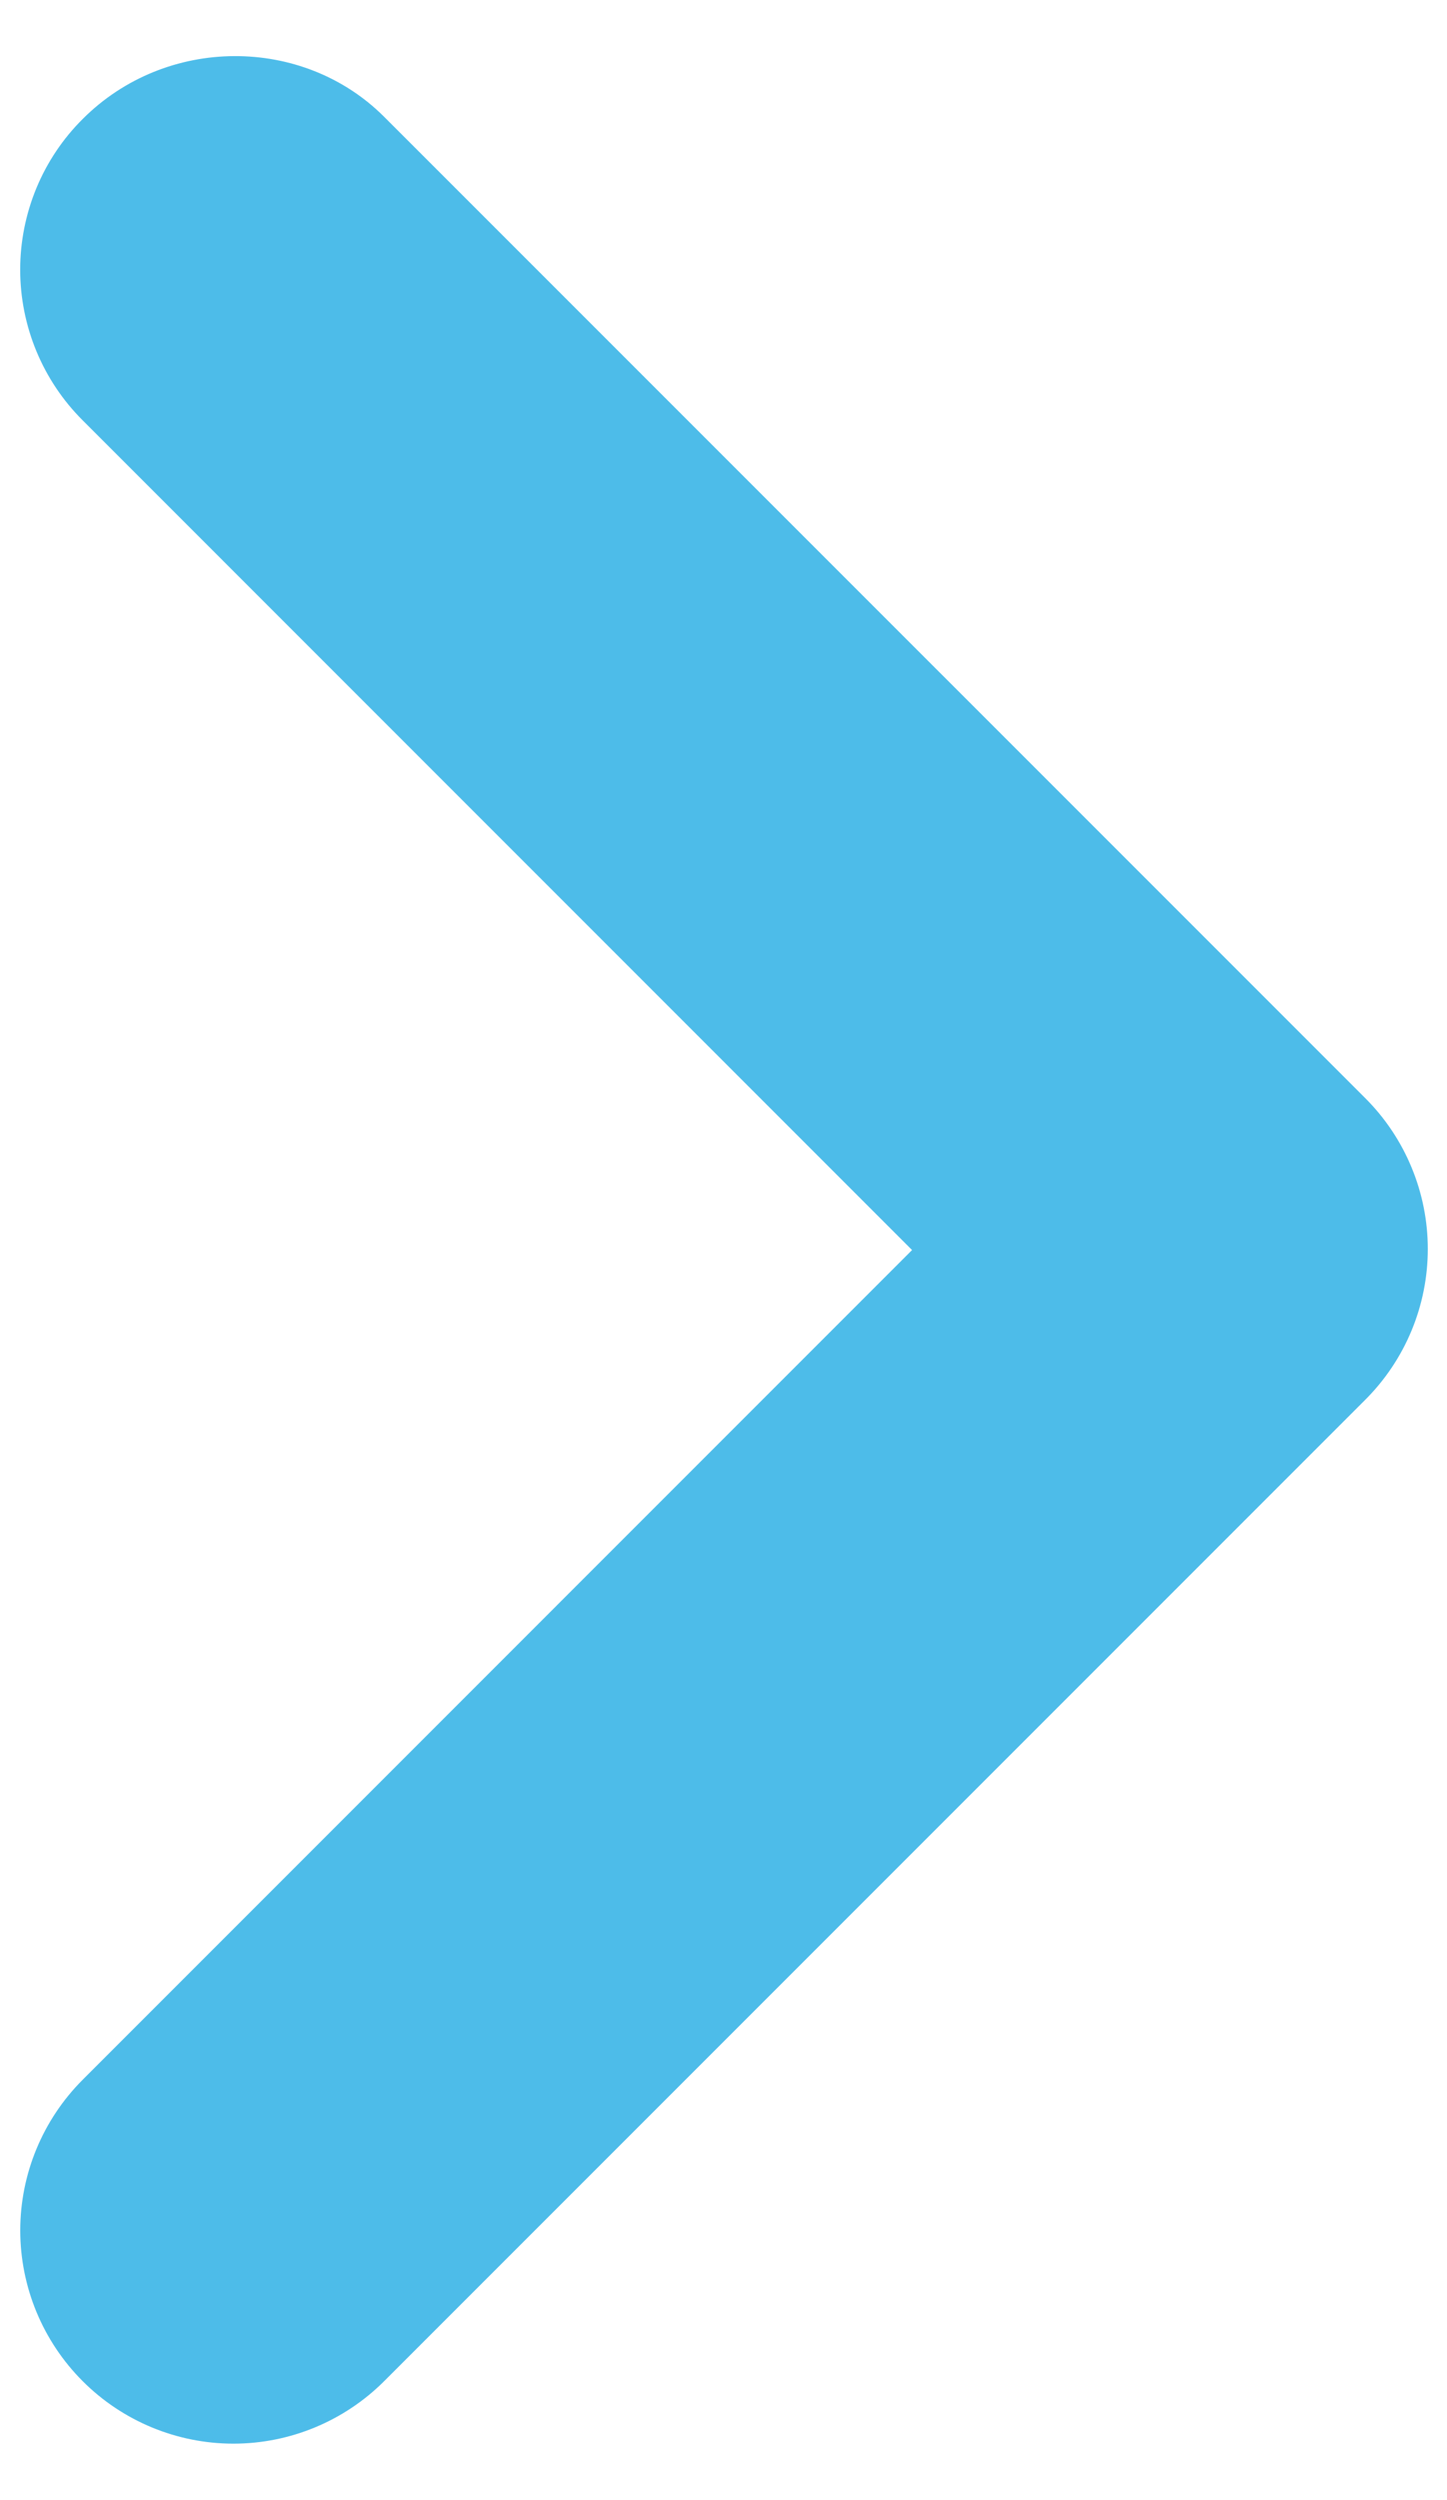 <svg width="22" height="38" viewBox="0 0 22 38" fill="none" xmlns="http://www.w3.org/2000/svg">
<path d="M1.258 1.808C0.956 2.108 0.717 2.465 0.554 2.858C0.391 3.252 0.307 3.673 0.307 4.099C0.307 4.524 0.391 4.946 0.554 5.339C0.717 5.732 0.956 6.089 1.258 6.39L13.867 19L1.258 31.61C0.65 32.218 0.308 33.042 0.308 33.901C0.308 34.761 0.65 35.585 1.258 36.193C1.865 36.8 2.689 37.142 3.549 37.142C4.408 37.142 5.232 36.8 5.84 36.193L20.758 21.275C21.059 20.974 21.298 20.617 21.461 20.224C21.624 19.831 21.708 19.409 21.708 18.984C21.708 18.558 21.624 18.137 21.461 17.744C21.298 17.35 21.059 16.993 20.758 16.692L5.84 1.775C4.605 0.54 2.525 0.54 1.258 1.808Z" fill="#4DBCE9"/>
</svg>
